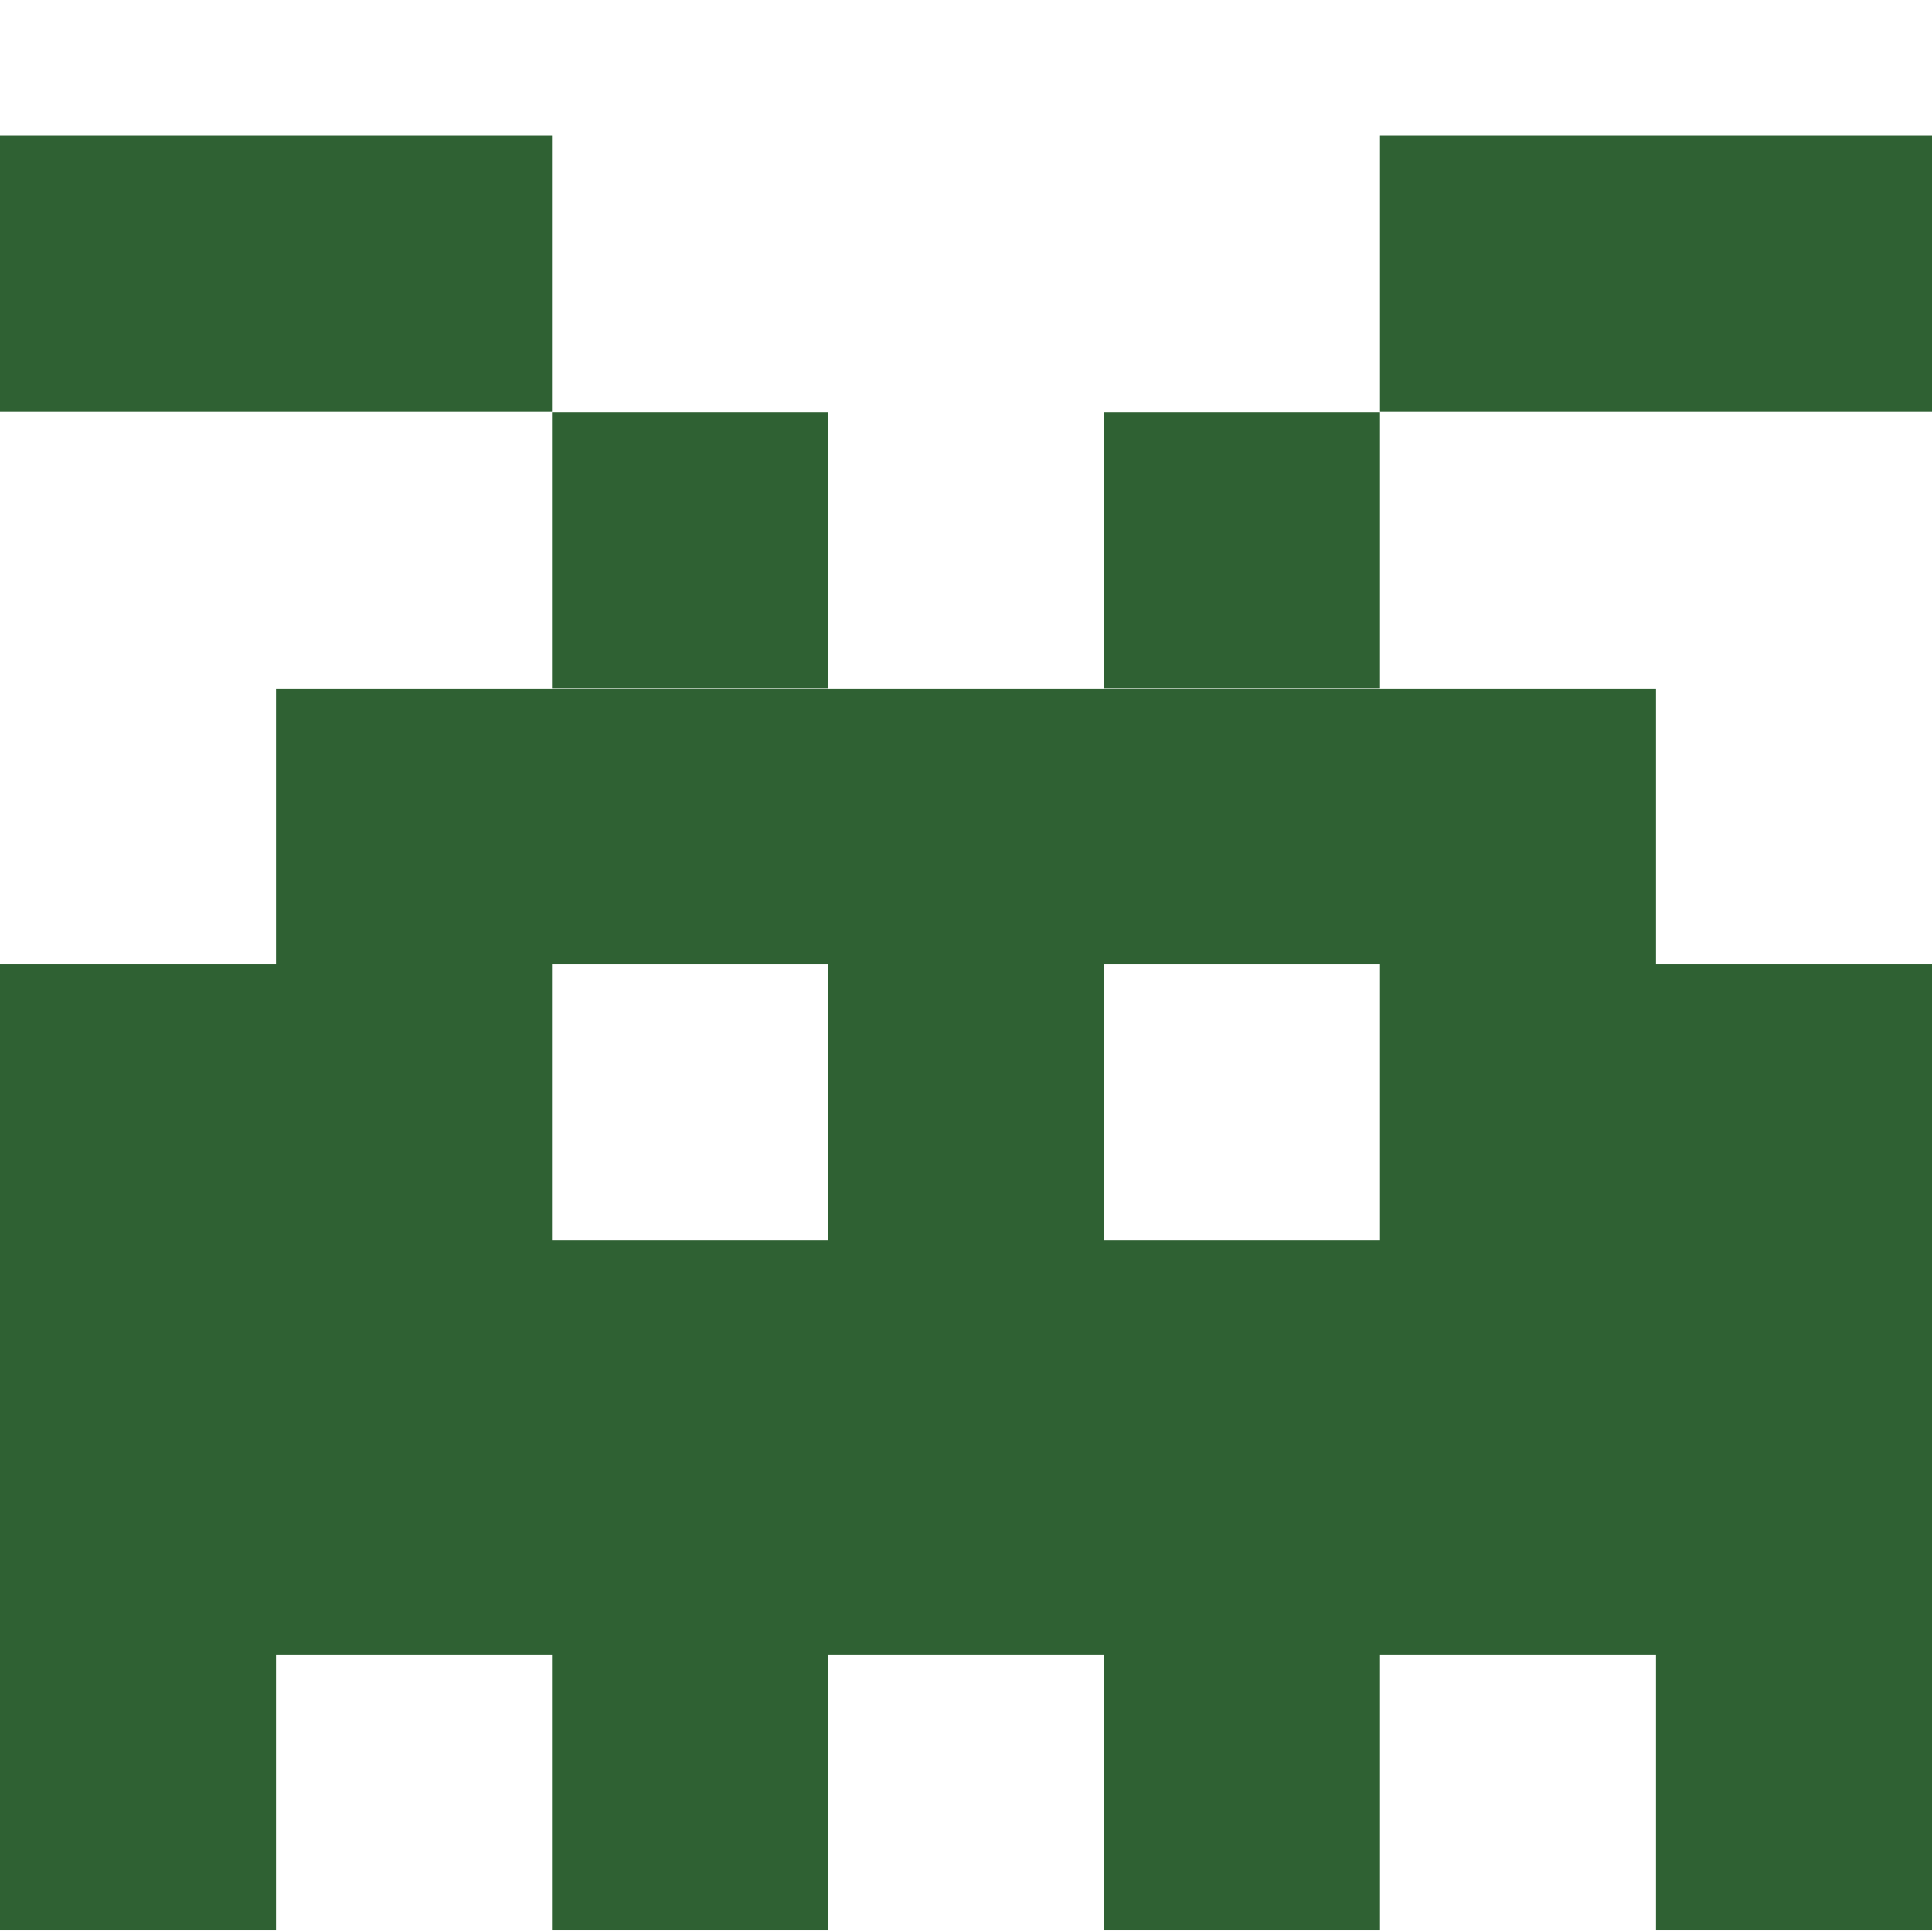 <svg xmlns="http://www.w3.org/2000/svg" width="14" height="14" fill="none" viewBox="0 0 14 14"><g clip-path="url(#clip0)"><path fill="#2F6133" d="M4 0.983H0V2.983H4V0.983Z"/><path fill="#2F6133" d="M14 0.983H10V2.983H14V0.983Z"/><path fill="#2F6133" d="M10 2.986H8V4.986H10V2.986Z"/><path fill="#2F6133" d="M6 2.986H4V4.986H6V2.986Z"/><path fill="#2F6133" d="M2 4.989V6.989H0V13.989H2V11.989H4V13.989H6V11.989H8V13.989H10V11.989H12V13.989H14V6.989H12V4.989H2ZM4 6.989H6V8.989H4V6.989ZM8 6.989H10V8.989H8V6.989Z"/></g><defs><clipPath id="clip0"><rect width="14" height="14" fill="#fff"/></clipPath></defs></svg>